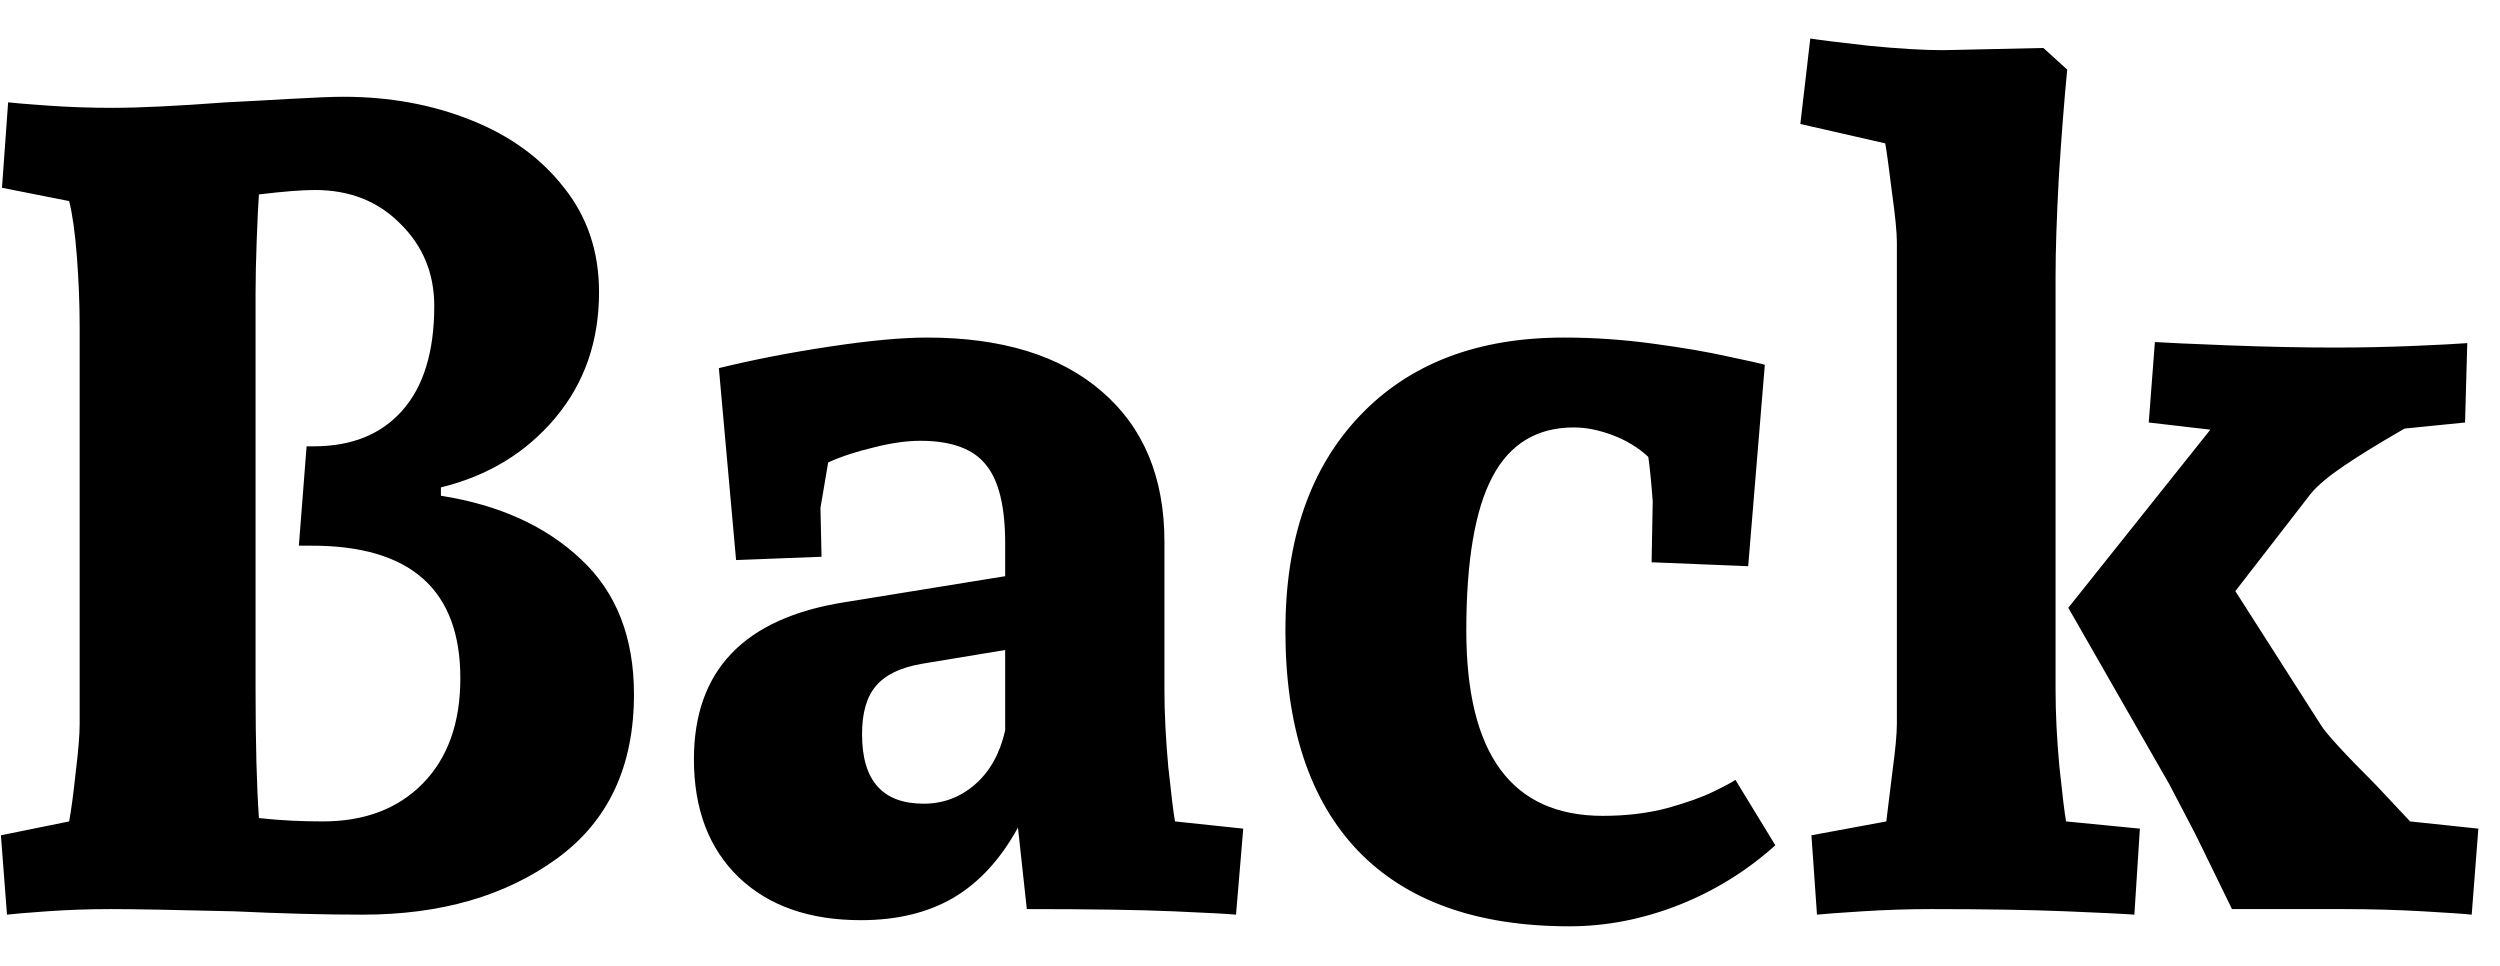 <svg width="44" height="17" viewBox="0 0 44 17" fill="none" xmlns="http://www.w3.org/2000/svg">
<path d="M6.041 1.703C6.855 1.703 7.604 1.84 8.287 2.113C8.977 2.387 9.524 2.784 9.928 3.305C10.338 3.819 10.543 4.431 10.543 5.141C10.543 6.007 10.286 6.745 9.771 7.357C9.257 7.969 8.587 8.376 7.76 8.578V8.725C8.788 8.887 9.612 9.262 10.23 9.848C10.849 10.427 11.158 11.218 11.158 12.221C11.158 13.49 10.706 14.454 9.801 15.111C8.896 15.769 7.757 16.098 6.383 16.098C5.706 16.098 4.951 16.078 4.117 16.039C3.049 16.013 2.33 16 1.959 16C1.575 16 1.197 16.013 0.826 16.039C0.462 16.065 0.227 16.085 0.123 16.098L0.016 14.701L1.217 14.457C1.256 14.242 1.295 13.949 1.334 13.578C1.38 13.207 1.402 12.927 1.402 12.738L1.402 5.756C1.402 5.359 1.386 4.949 1.354 4.525C1.321 4.096 1.275 3.767 1.217 3.539L0.035 3.305L0.143 1.801C0.247 1.814 0.481 1.833 0.846 1.859C1.217 1.885 1.594 1.898 1.979 1.898C2.447 1.898 3.115 1.866 3.98 1.801C4.26 1.788 4.625 1.768 5.074 1.742C5.53 1.716 5.852 1.703 6.041 1.703ZM4.557 3.422C4.544 3.604 4.531 3.874 4.518 4.232C4.505 4.584 4.498 4.893 4.498 5.16L4.498 12.143C4.498 13.087 4.518 13.838 4.557 14.398C4.915 14.438 5.289 14.457 5.68 14.457C6.415 14.457 7.001 14.236 7.438 13.793C7.88 13.344 8.102 12.725 8.102 11.938C8.102 10.375 7.223 9.597 5.465 9.604H5.26L5.396 7.855H5.523C6.188 7.855 6.705 7.647 7.076 7.23C7.454 6.807 7.643 6.192 7.643 5.385C7.643 4.812 7.444 4.33 7.047 3.939C6.656 3.542 6.155 3.344 5.543 3.344C5.315 3.344 4.986 3.37 4.557 3.422ZM17.916 14.565C17.61 15.124 17.229 15.538 16.773 15.805C16.324 16.065 15.784 16.195 15.152 16.195C14.247 16.195 13.531 15.945 13.004 15.443C12.477 14.935 12.213 14.242 12.213 13.363C12.213 11.801 13.095 10.88 14.859 10.6L17.691 10.141V9.564C17.691 8.913 17.578 8.451 17.35 8.178C17.128 7.898 16.744 7.758 16.197 7.758C15.956 7.758 15.683 7.797 15.377 7.875C15.071 7.947 14.804 8.035 14.576 8.139L14.44 8.939L14.459 9.799L12.955 9.857L12.652 6.479C13.264 6.329 13.919 6.202 14.615 6.098C15.312 5.993 15.878 5.941 16.314 5.941C17.636 5.941 18.662 6.257 19.391 6.889C20.126 7.52 20.494 8.402 20.494 9.535V12.143C20.494 12.553 20.517 13.005 20.562 13.5C20.615 13.995 20.654 14.314 20.68 14.457L21.881 14.584L21.754 16.098C21.624 16.085 21.256 16.065 20.65 16.039C20.051 16.013 19.192 16 18.072 16L17.916 14.565ZM16.217 11.684C15.846 11.749 15.579 11.879 15.416 12.074C15.253 12.263 15.172 12.546 15.172 12.924C15.172 13.738 15.533 14.145 16.256 14.145C16.601 14.145 16.904 14.031 17.164 13.803C17.424 13.575 17.6 13.259 17.691 12.855V11.44L16.217 11.684ZM27.525 5.941C28.046 5.941 28.57 5.977 29.098 6.049C29.625 6.12 30.061 6.195 30.406 6.273C30.751 6.345 30.969 6.394 31.061 6.42L30.768 9.965L29.068 9.896L29.088 8.822C29.062 8.477 29.036 8.217 29.01 8.041C28.834 7.878 28.626 7.751 28.385 7.66C28.144 7.569 27.916 7.523 27.701 7.523C27.05 7.523 26.572 7.813 26.266 8.393C25.96 8.972 25.807 9.874 25.807 11.098C25.807 13.272 26.607 14.359 28.209 14.359C28.619 14.359 28.997 14.314 29.342 14.223C29.693 14.125 29.967 14.027 30.162 13.93C30.364 13.832 30.491 13.764 30.543 13.725L31.246 14.877C30.738 15.333 30.169 15.684 29.537 15.932C28.906 16.179 28.268 16.303 27.623 16.303C25.995 16.303 24.755 15.86 23.902 14.975C23.049 14.083 22.623 12.79 22.623 11.098C22.623 9.496 23.059 8.236 23.932 7.318C24.804 6.4 26.002 5.941 27.525 5.941ZM31.861 0.678C32.024 0.704 32.366 0.746 32.887 0.805C33.414 0.857 33.853 0.883 34.205 0.883L35.963 0.844L36.383 1.225C36.331 1.758 36.282 2.387 36.236 3.109C36.197 3.826 36.178 4.408 36.178 4.857V12.143C36.178 12.553 36.2 13.005 36.246 13.5C36.298 13.995 36.337 14.314 36.363 14.457L37.662 14.584L37.565 16.098C37.402 16.085 37.001 16.065 36.363 16.039C35.725 16.013 34.931 16 33.98 16C33.596 16 33.196 16.013 32.779 16.039C32.369 16.065 32.102 16.085 31.979 16.098L31.881 14.701L33.199 14.457C33.225 14.255 33.261 13.962 33.307 13.578C33.359 13.194 33.385 12.914 33.385 12.738V4.262C33.385 4.086 33.355 3.79 33.297 3.373C33.245 2.95 33.206 2.667 33.18 2.523L31.686 2.182L31.861 0.678ZM37.926 6.02C38.121 6.033 38.551 6.052 39.215 6.078C39.885 6.104 40.514 6.117 41.1 6.117C41.568 6.117 42.031 6.107 42.486 6.088C42.949 6.068 43.261 6.052 43.424 6.039L43.385 7.436L42.32 7.543C41.878 7.797 41.523 8.015 41.256 8.197C40.995 8.373 40.803 8.533 40.68 8.676L39.342 10.404L40.846 12.758C40.937 12.908 41.262 13.262 41.822 13.822L42.418 14.457L43.619 14.584L43.502 16.098C43.385 16.085 43.098 16.065 42.643 16.039C42.187 16.013 41.721 16 41.246 16H39.283L38.697 14.799L38.619 14.643L38.18 13.803L36.402 10.697L38.902 7.562L37.818 7.436L37.926 6.02Z" fill="black"/>
</svg>

